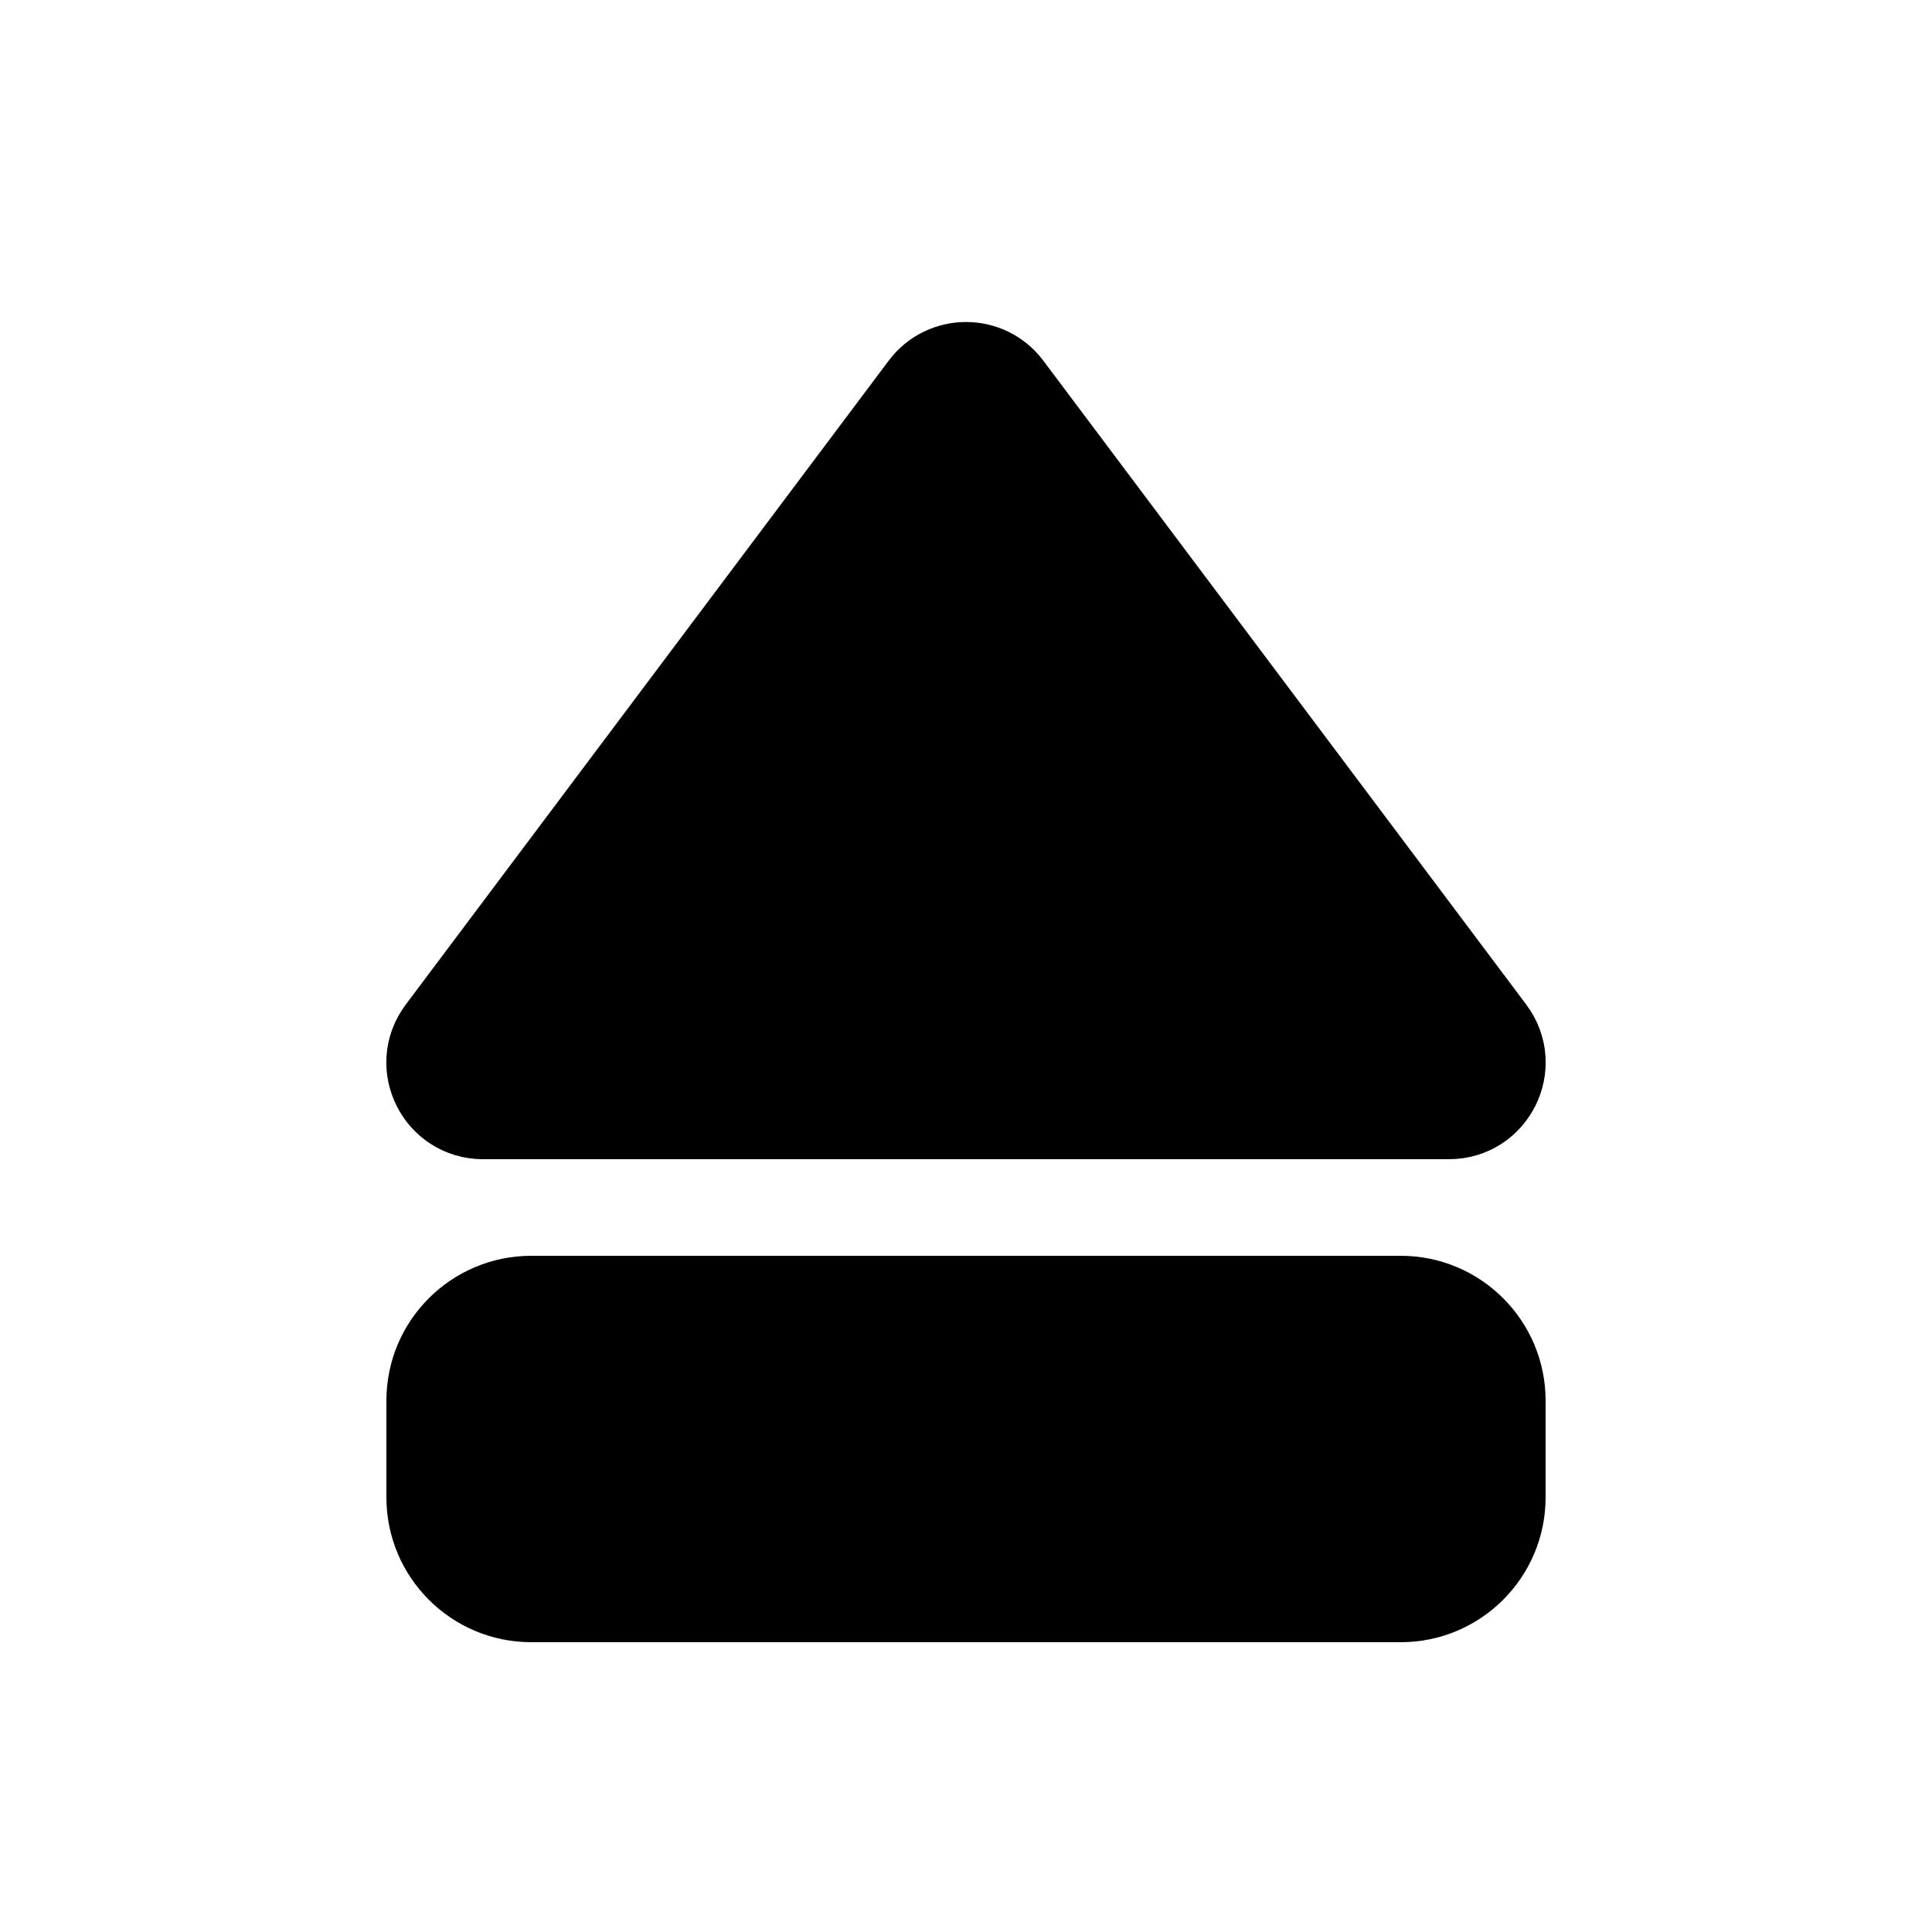 <svg viewBox="0 0 80 80" fill="none">
  <path fill-rule="evenodd" clip-rule="evenodd" d="M18 58C18 55.791 19.791 54 22 54L24 54L56 54L58 54C60.209 54 62 55.791 62 58L62 62C62 64.209 60.209 66 58 66L56 66L24 66L22 66C19.791 66 18 64.209 18 62L18 58Z" fill="currentColor" />
  <path d="M24 54L24 56L24 54ZM56 54L56 56L56 54ZM56 66L56 68L56 66ZM24 66L24 68L24 66ZM18 62L16 62L18 62ZM62 62L64 62L62 62ZM62 58L60 58L62 58ZM18 58L16 58L18 58ZM24 52L22 52L22 56L24 56L24 52ZM56 52L24 52L24 56L56 56L56 52ZM58 52L56 52L56 56L58 56L58 52ZM64 62L64 58L60 58L60 62L64 62ZM56 68L58 68L58 64L56 64L56 68ZM24 68L56 68L56 64L24 64L24 68ZM22 68L24 68L24 64L22 64L22 68ZM16 58L16 62L20 62L20 58L16 58ZM22 64C20.895 64 20 63.105 20 62L16 62C16 65.314 18.686 68 22 68L22 64ZM60 62C60 63.105 59.105 64 58 64L58 68C61.314 68 64 65.314 64 62L60 62ZM58 56C59.105 56 60 56.895 60 58L64 58C64 54.686 61.314 52 58 52L58 56ZM22 52C18.686 52 16 54.686 16 58L20 58C20 56.895 20.895 56 22 56L22 52Z" fill="currentColor" />
  <path d="M38.4 16.133C39.2 15.067 40.8 15.067 41.6 16.133L61.6 42.8C62.589 44.118 61.648 46 60 46L20 46C18.352 46 17.411 44.118 18.4 42.8L38.4 16.133Z" fill="currentColor" stroke="currentColor" stroke-width="4" stroke-linecap="square" stroke-linejoin="round" />
</svg>